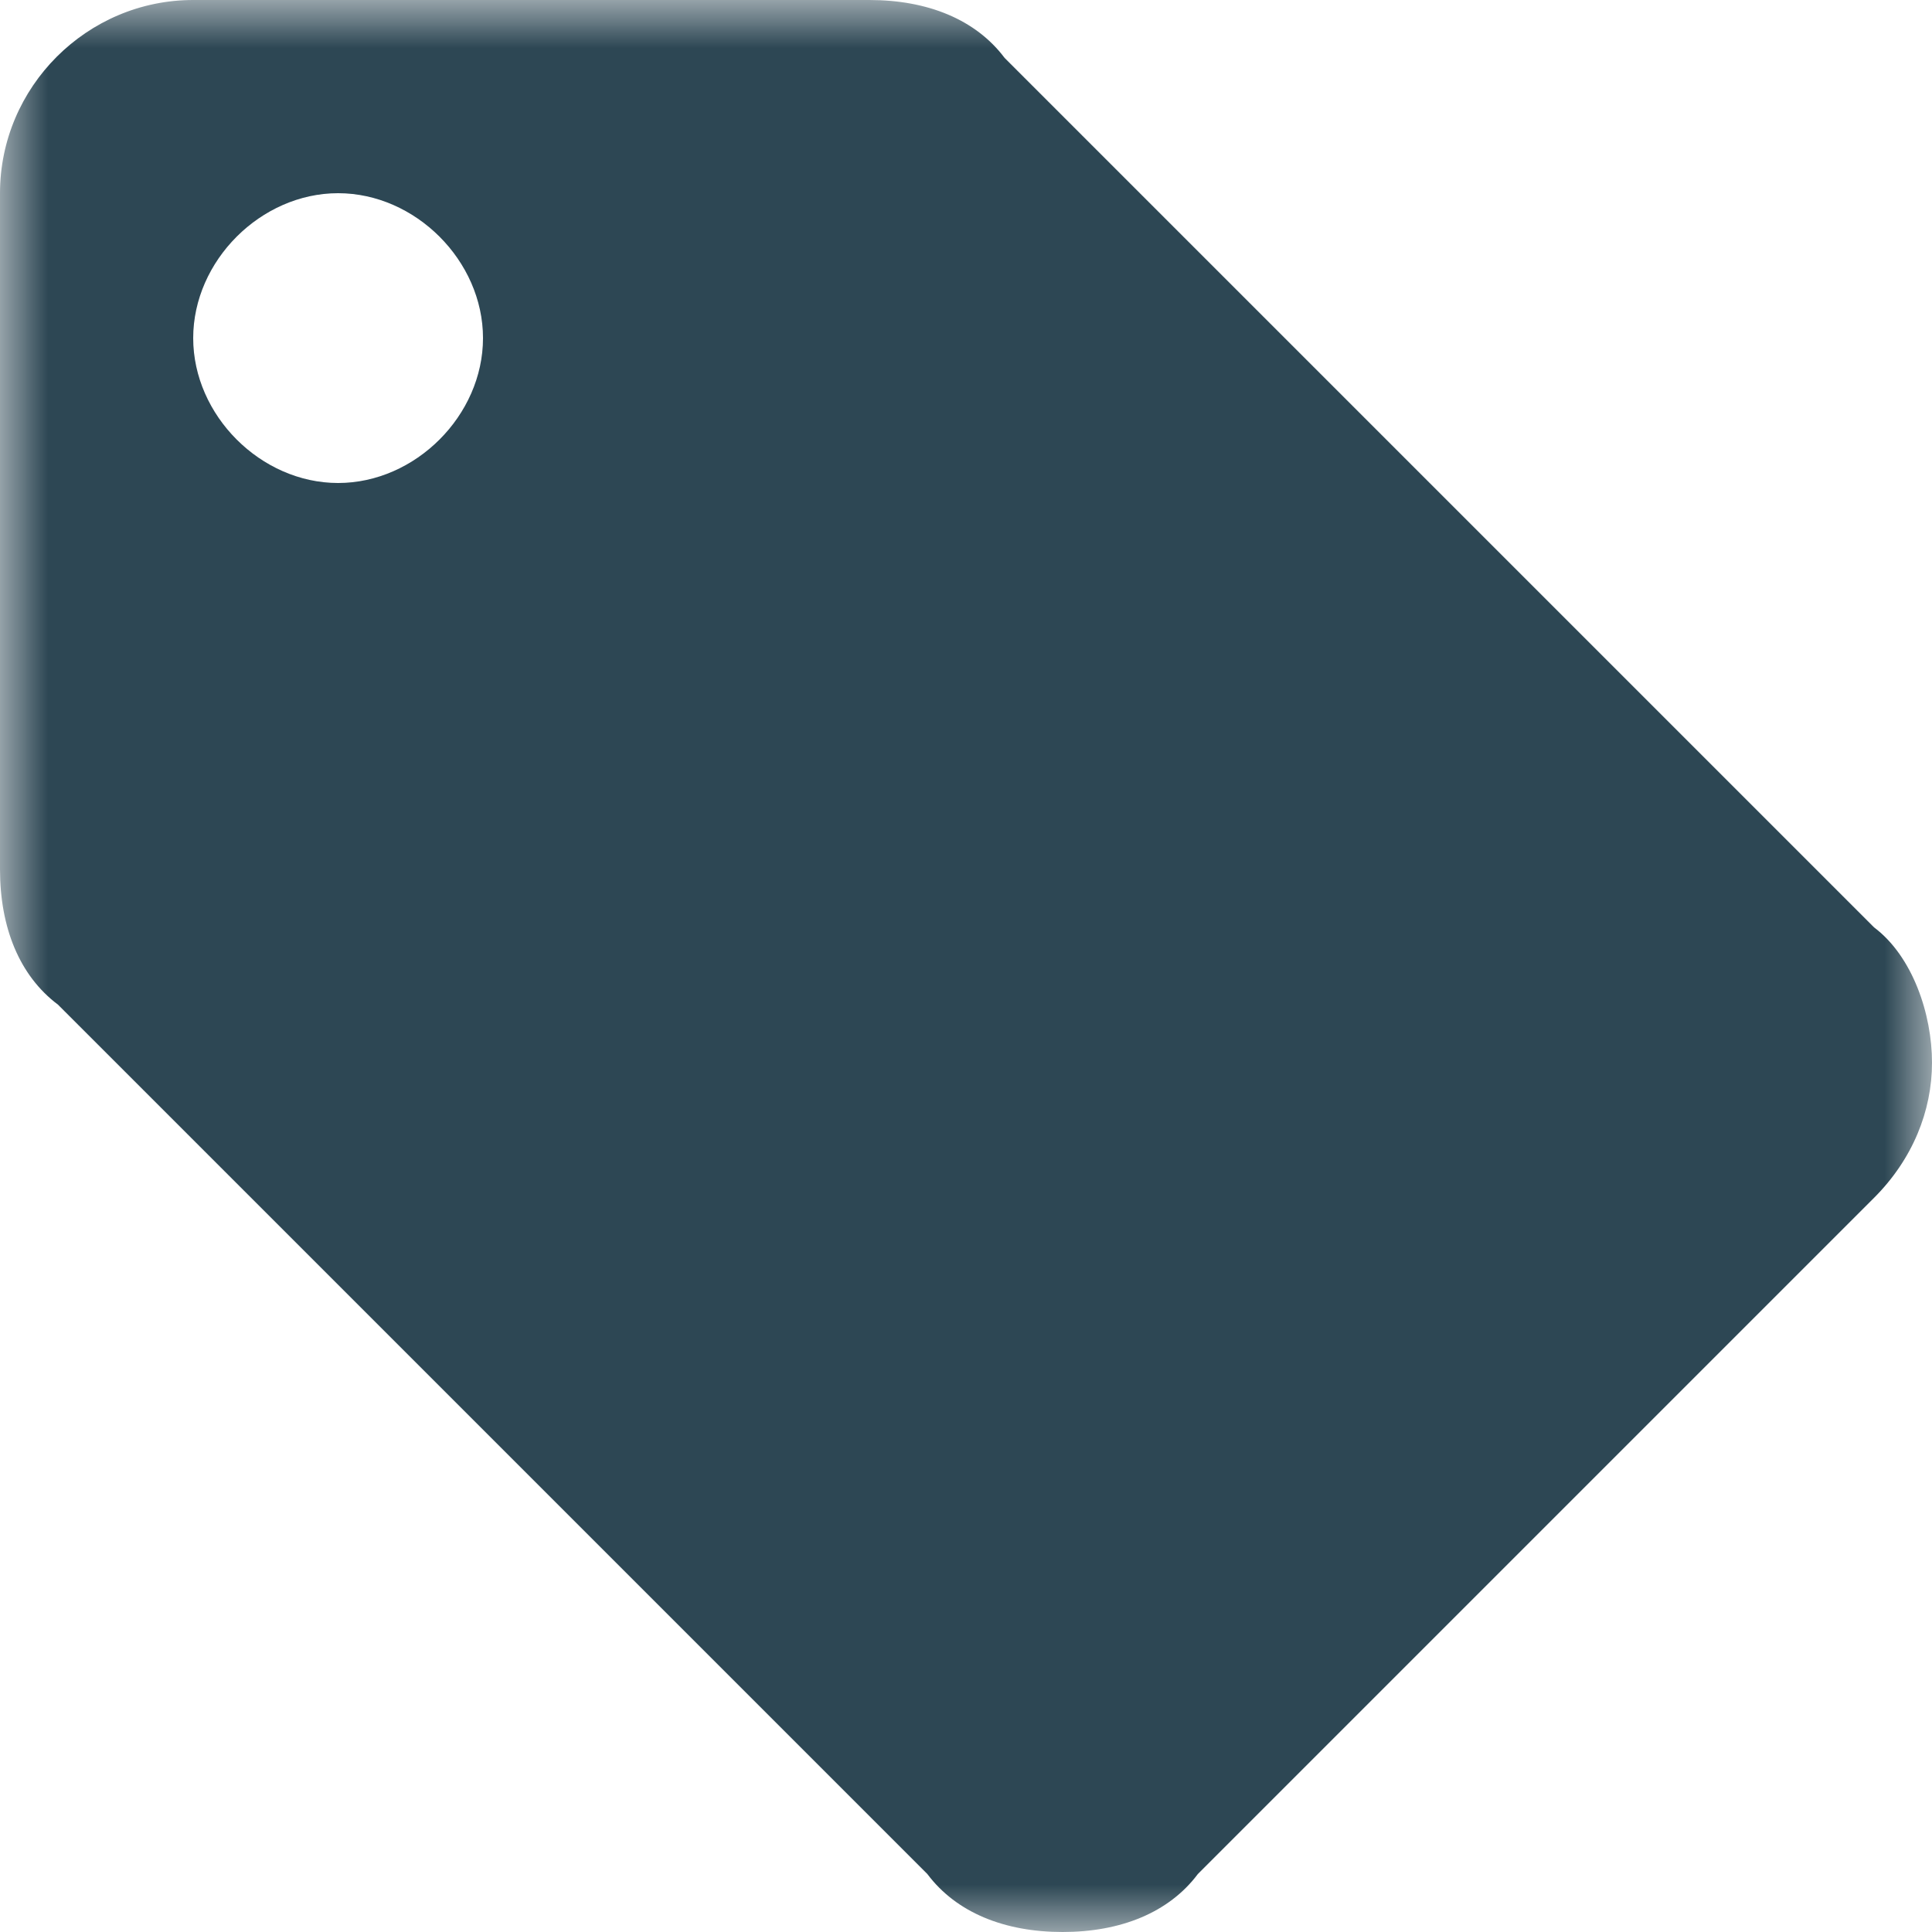 <?xml version="1.0" encoding="utf-8"?>
<!-- Generator: Adobe Illustrator 21.0.0, SVG Export Plug-In . SVG Version: 6.00 Build 0)  -->
<svg version="1.1" id="Layer_1" xmlns="http://www.w3.org/2000/svg" xmlns:xlink="http://www.w3.org/1999/xlink" x="0px" y="0px"
	 viewBox="0 0 20 20" style="enable-background:new 0 0 20 20;" xml:space="preserve">
<style type="text/css">
	.st0{filter:url(#Adobe_OpacityMaskFilter);}
	.st1{fill:#FFFFFF;}
	.st2{mask:url(#b);fill:#2D4754;}
</style>
<title>56150D5D-65EF-4C31-9B4B-8AA38B2EA7EF</title>
<g>
	<defs>
		<filter id="Adobe_OpacityMaskFilter" filterUnits="userSpaceOnUse" x="0" y="0" width="20" height="20">
			<feColorMatrix  type="matrix" values="1 0 0 0 0  0 1 0 0 0  0 0 1 0 0  0 0 0 1 0"/>
		</filter>
	</defs>
	<mask maskUnits="userSpaceOnUse" x="0" y="0" width="20" height="20" id="b">
		<g class="st0">
			<path id="a" class="st1" d="M0,10V0h20v20H0V10z"/>
		</g>
	</mask>
	<path class="st2" d="M3.5,5C2.7,5,2,4.3,2,3.5S2.7,2,3.5,2S5,2.7,5,3.5S4.3,5,3.5,5 M19.4,9.6l-9-9C10.1,0.2,9.6,0,9,0H2
		C0.9,0,0,0.9,0,2v7c0,0.6,0.2,1.1,0.6,1.4l9,9C9.9,19.8,10.4,20,11,20s1.1-0.2,1.4-0.6l7-7c0.4-0.4,0.6-0.9,0.6-1.4
		S19.8,9.9,19.4,9.6"/>
</g>
</svg>
